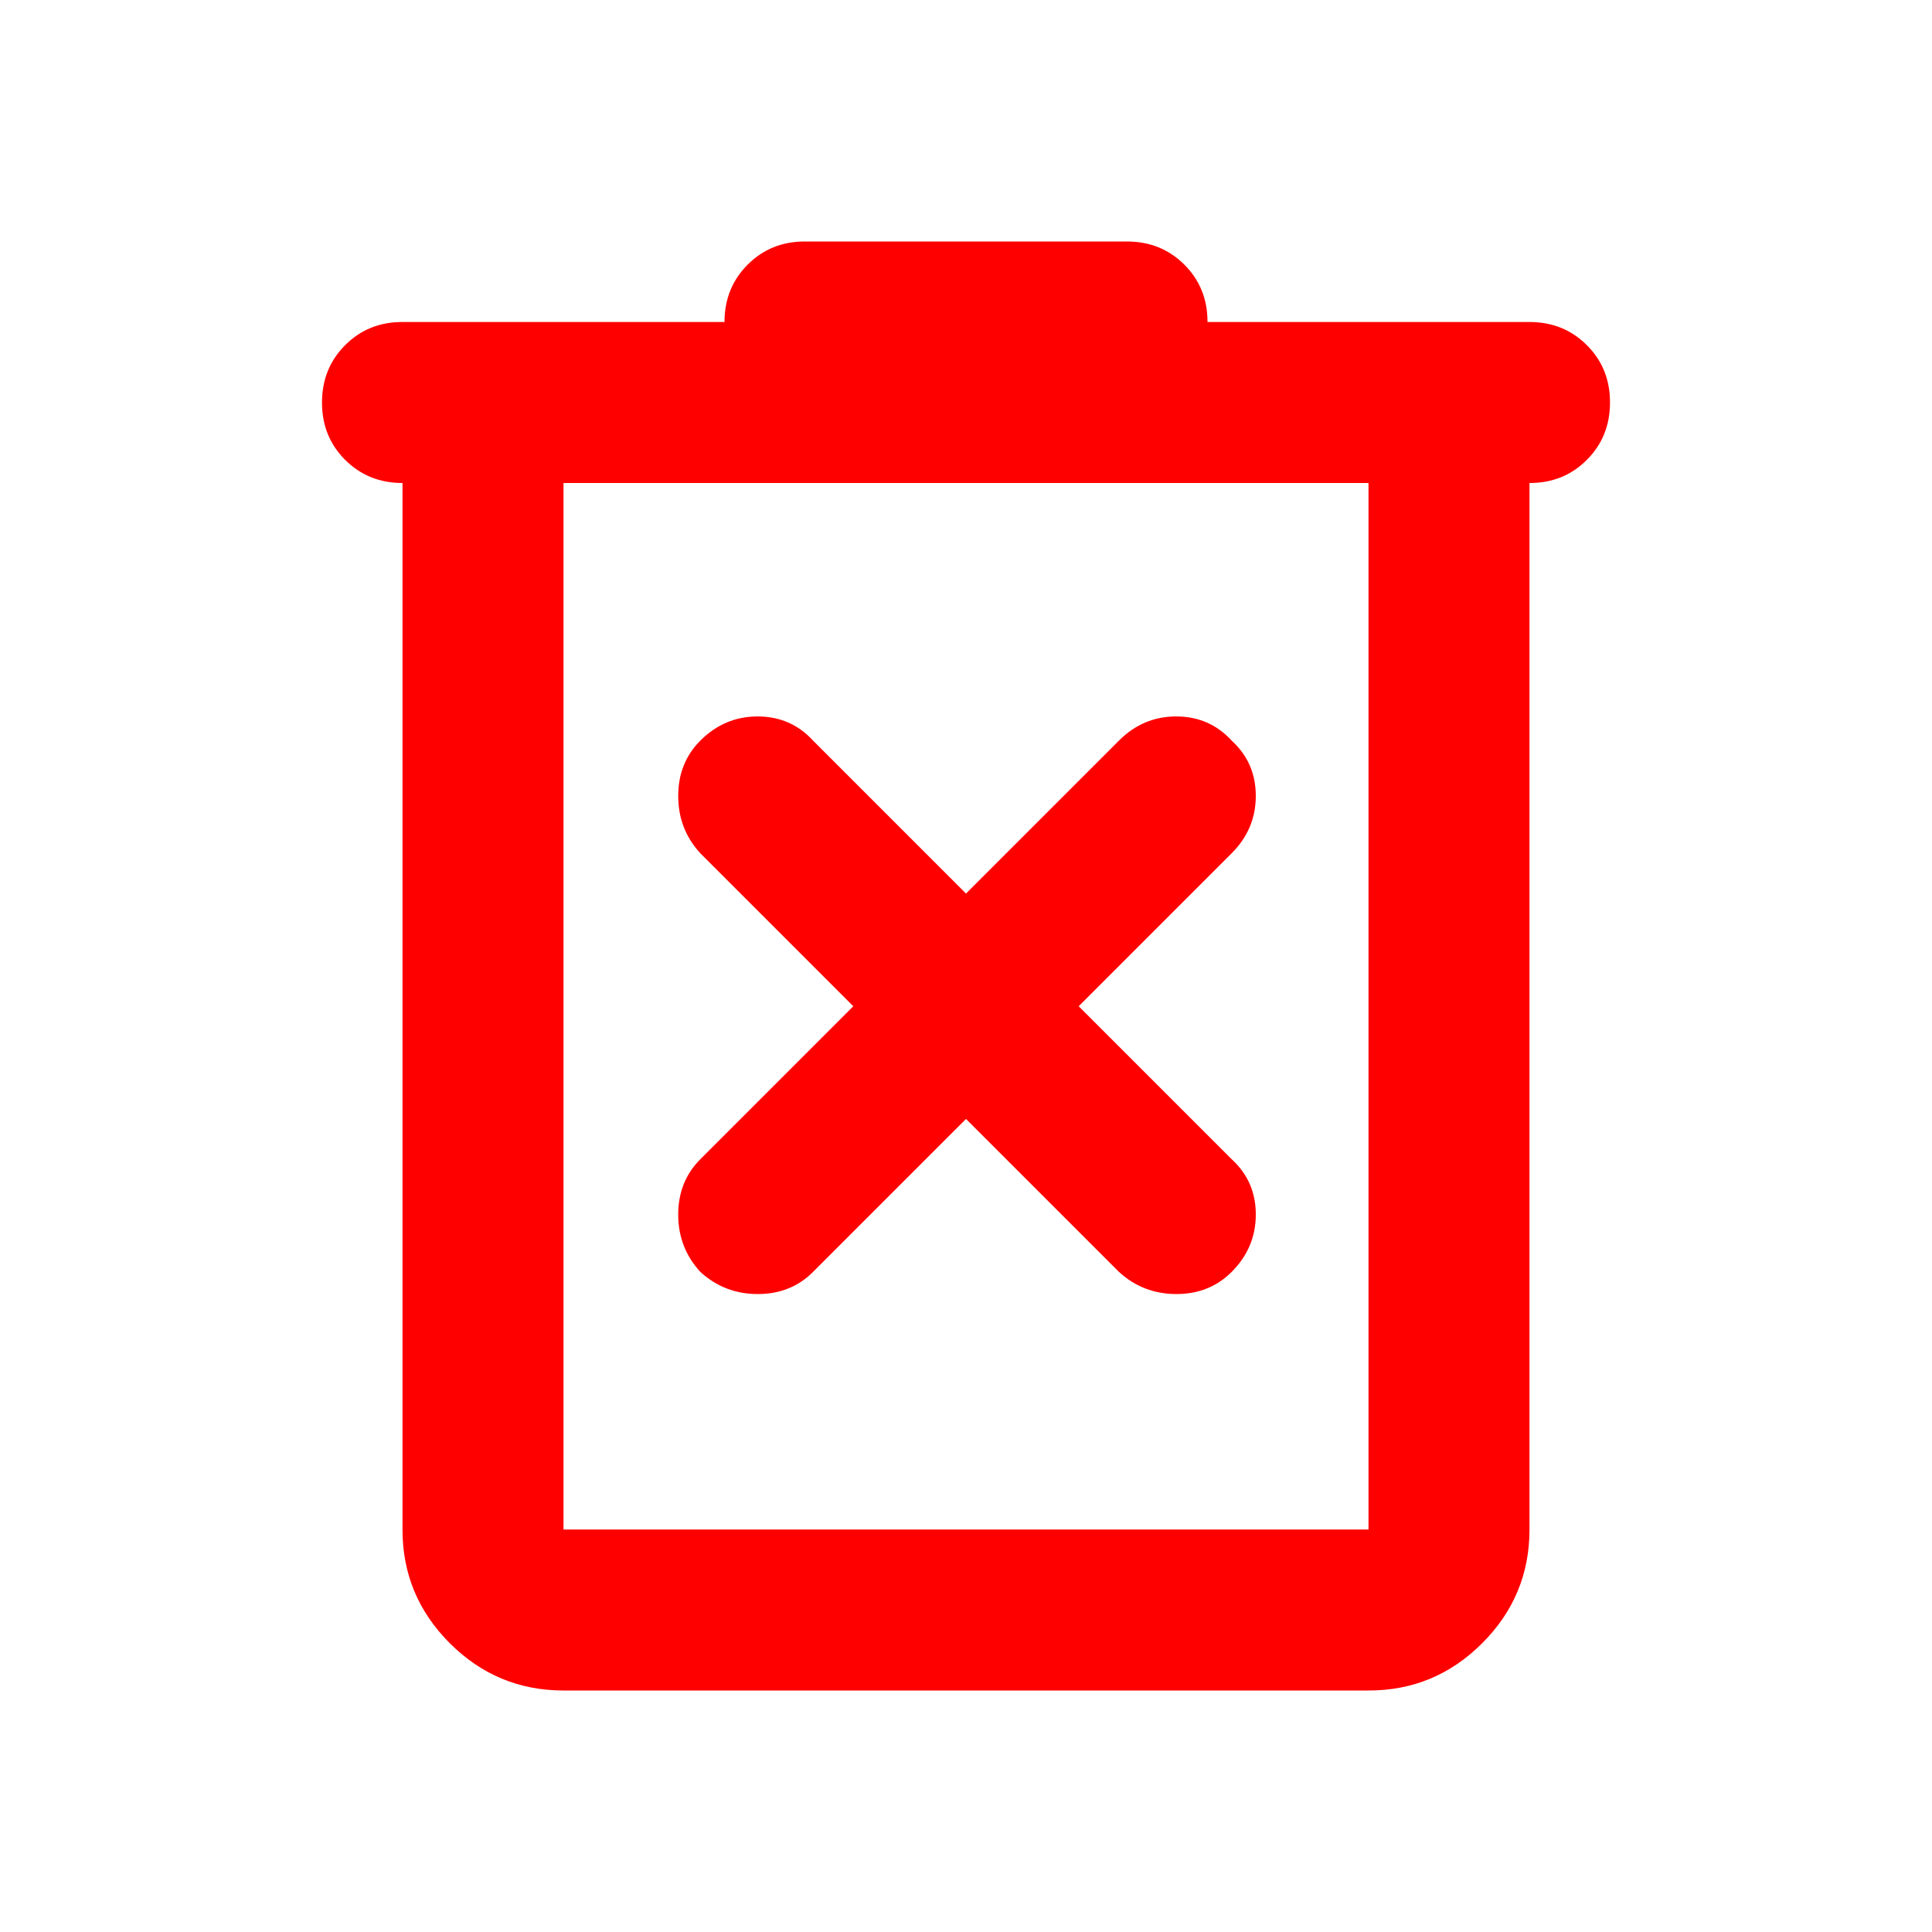 <svg xmlns="http://www.w3.org/2000/svg" width="1em" height="1em" viewBox="0 0 24 24"><path fill="red" d="M7 21q-.825 0-1.413-.588T5 19V6q-.425 0-.713-.288T4 5q0-.425.288-.713T5 4h4q0-.425.288-.713T10 3h4q.425 0 .713.288T15 4h4q.425 0 .713.288T20 5q0 .425-.288.713T19 6v13q0 .825-.588 1.413T17 21H7ZM7 6v13h10V6H7Zm0 0v13V6Zm5 7.9l1.9 1.9q.3.275.713.275t.687-.275q.3-.3.3-.713t-.3-.687l-1.9-1.9l1.9-1.9q.3-.3.3-.713t-.3-.687q-.275-.3-.688-.3t-.712.3L12 11.1l-1.9-1.9q-.275-.3-.688-.3t-.712.3q-.275.275-.275.688t.275.712l1.9 1.9l-1.9 1.9q-.275.275-.275.688t.275.712q.3.275.713.275t.687-.275l1.9-1.9Z"/></svg>